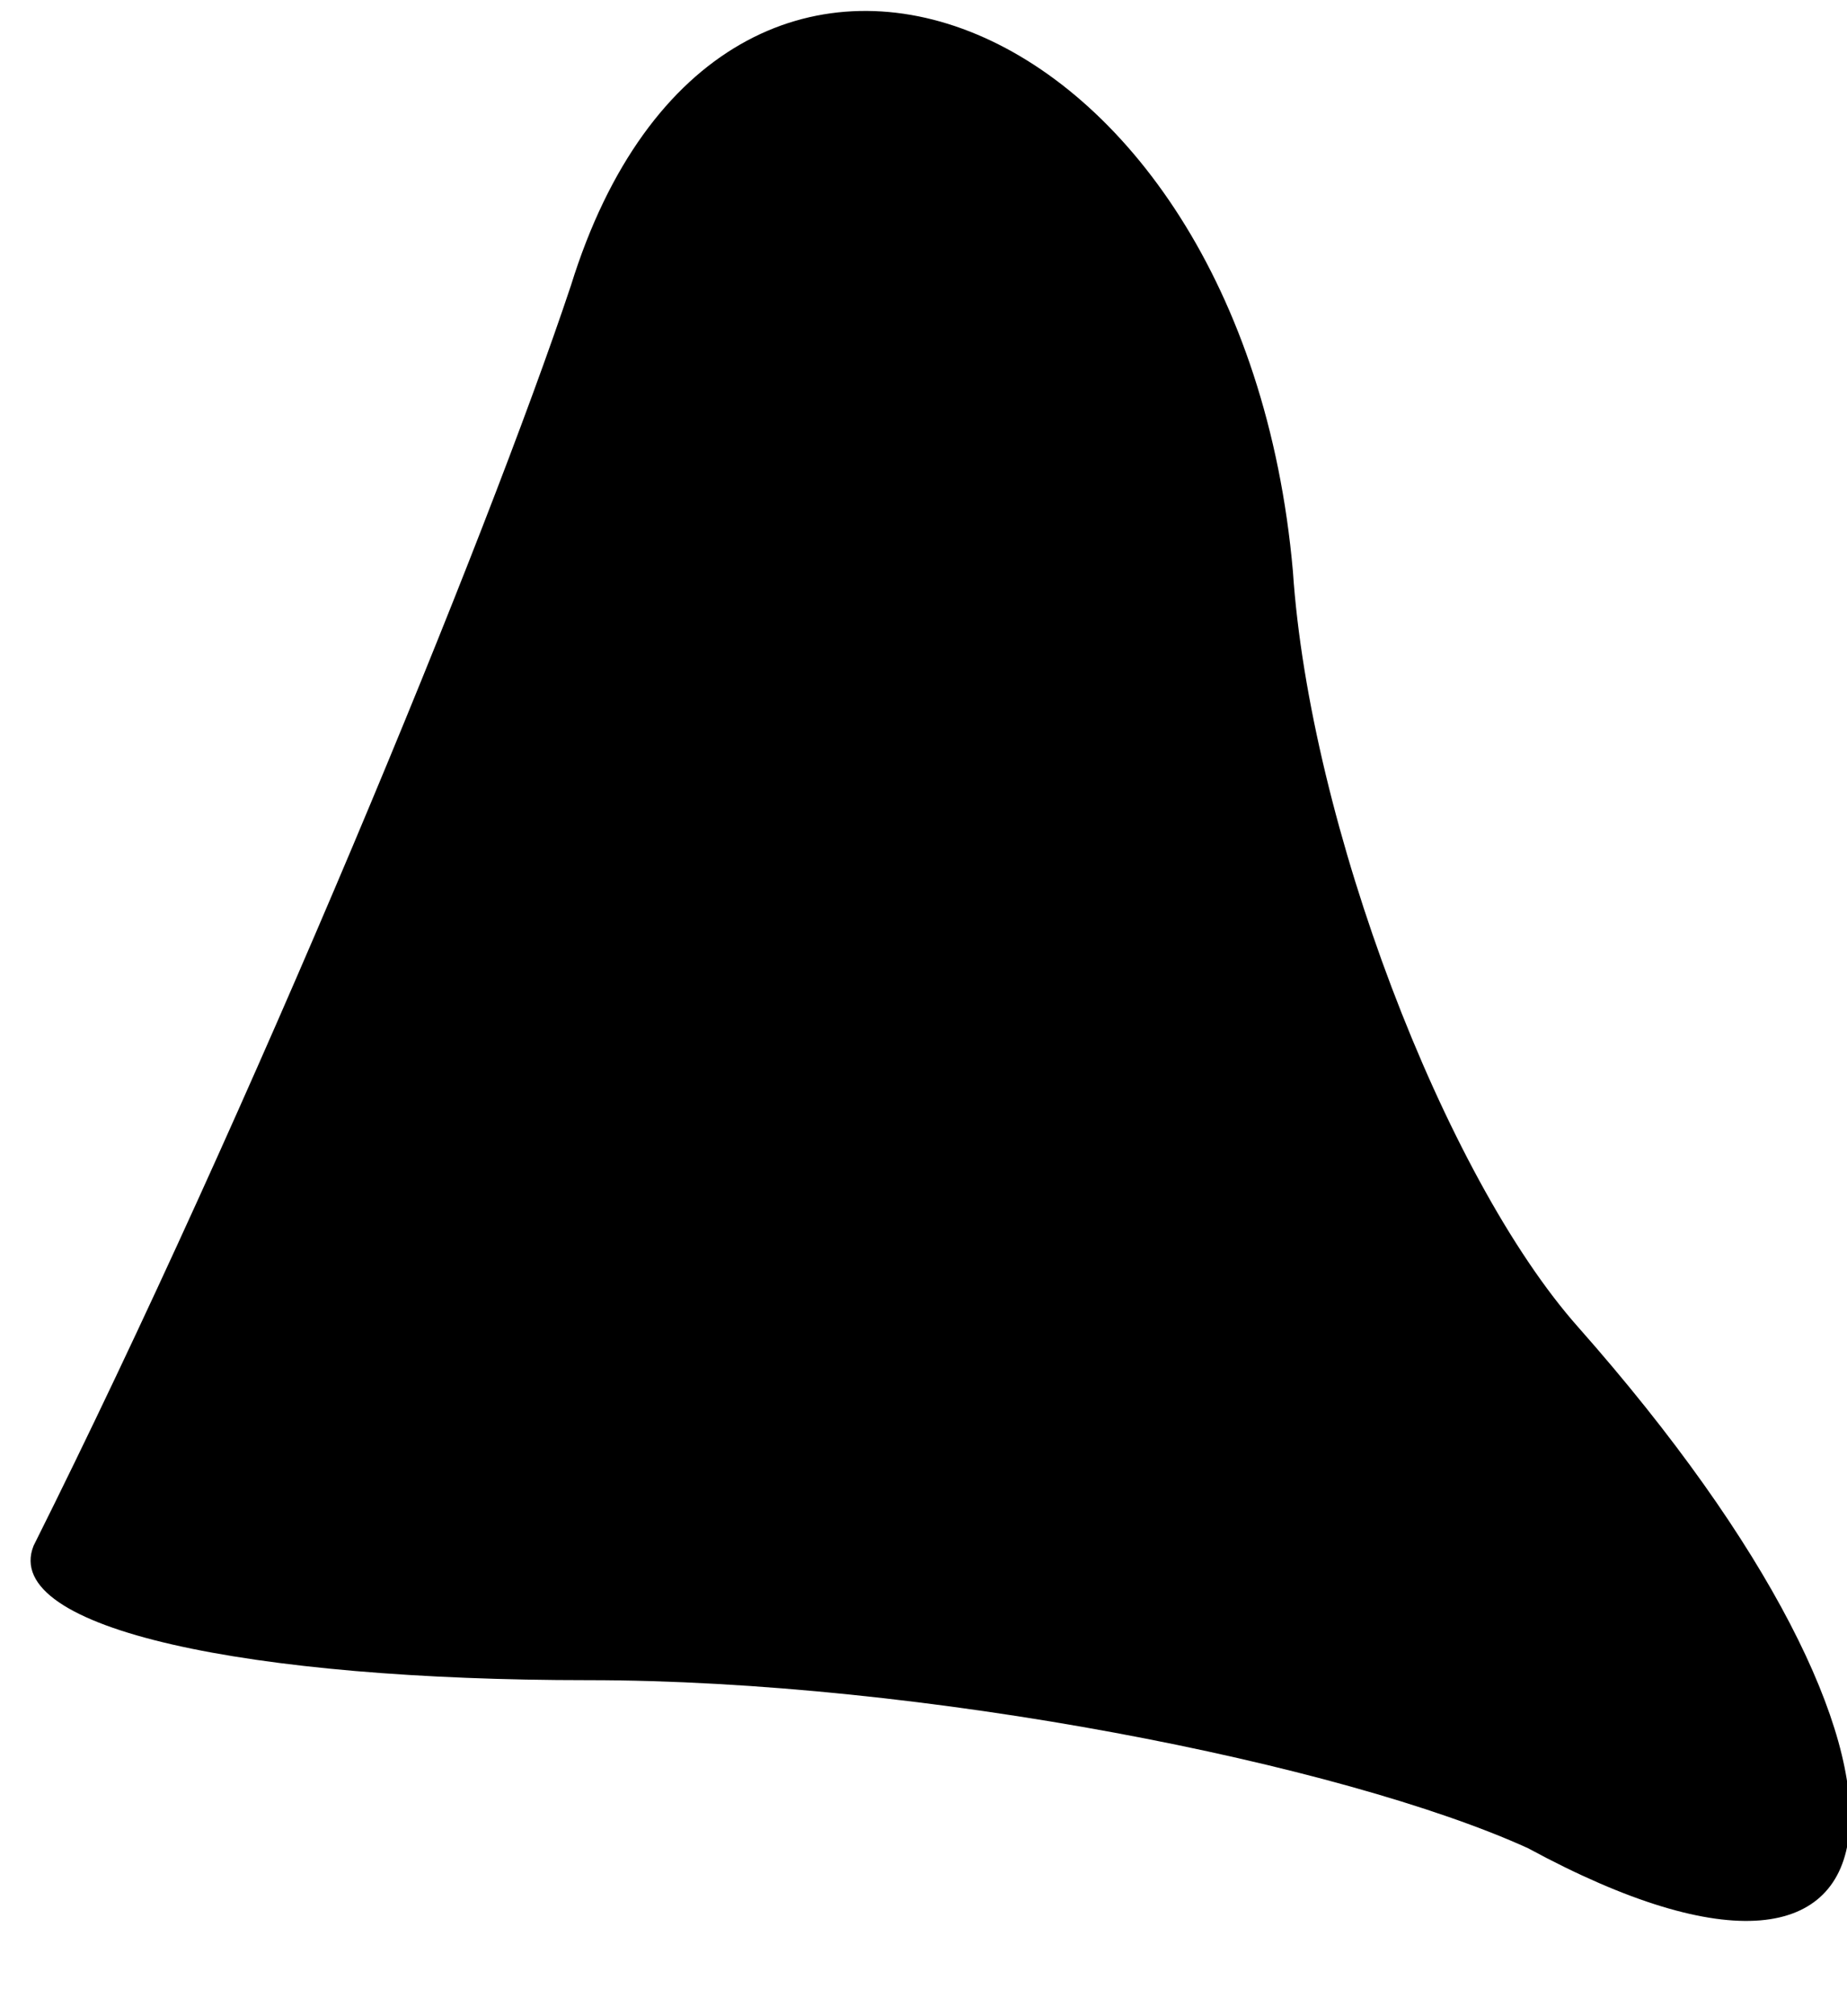 <?xml version="1.0" standalone="no"?>
<!DOCTYPE svg PUBLIC "-//W3C//DTD SVG 20010904//EN"
 "http://www.w3.org/TR/2001/REC-SVG-20010904/DTD/svg10.dtd">
<svg version="1.0" xmlns="http://www.w3.org/2000/svg"
 width="11pt" height="12pt" viewBox="0 0 11 12"
 preserveAspectRatio="xMidYMid meet">
<g transform="translate(0,12) scale(0.1,-0.1)"
fill="#000000" stroke="none">
<path fill="#000000" stroke="none" d="M34 103 c-5 -15 -19 -49 -32 -75 -2 -5
13 -8 33 -8 20 0 45 -5 56 -10 24 -13 26 5 3 31 -8 9 -16 30 -17 45 -3 34 -34
46 -43 17z"/>
</g>
</svg>
